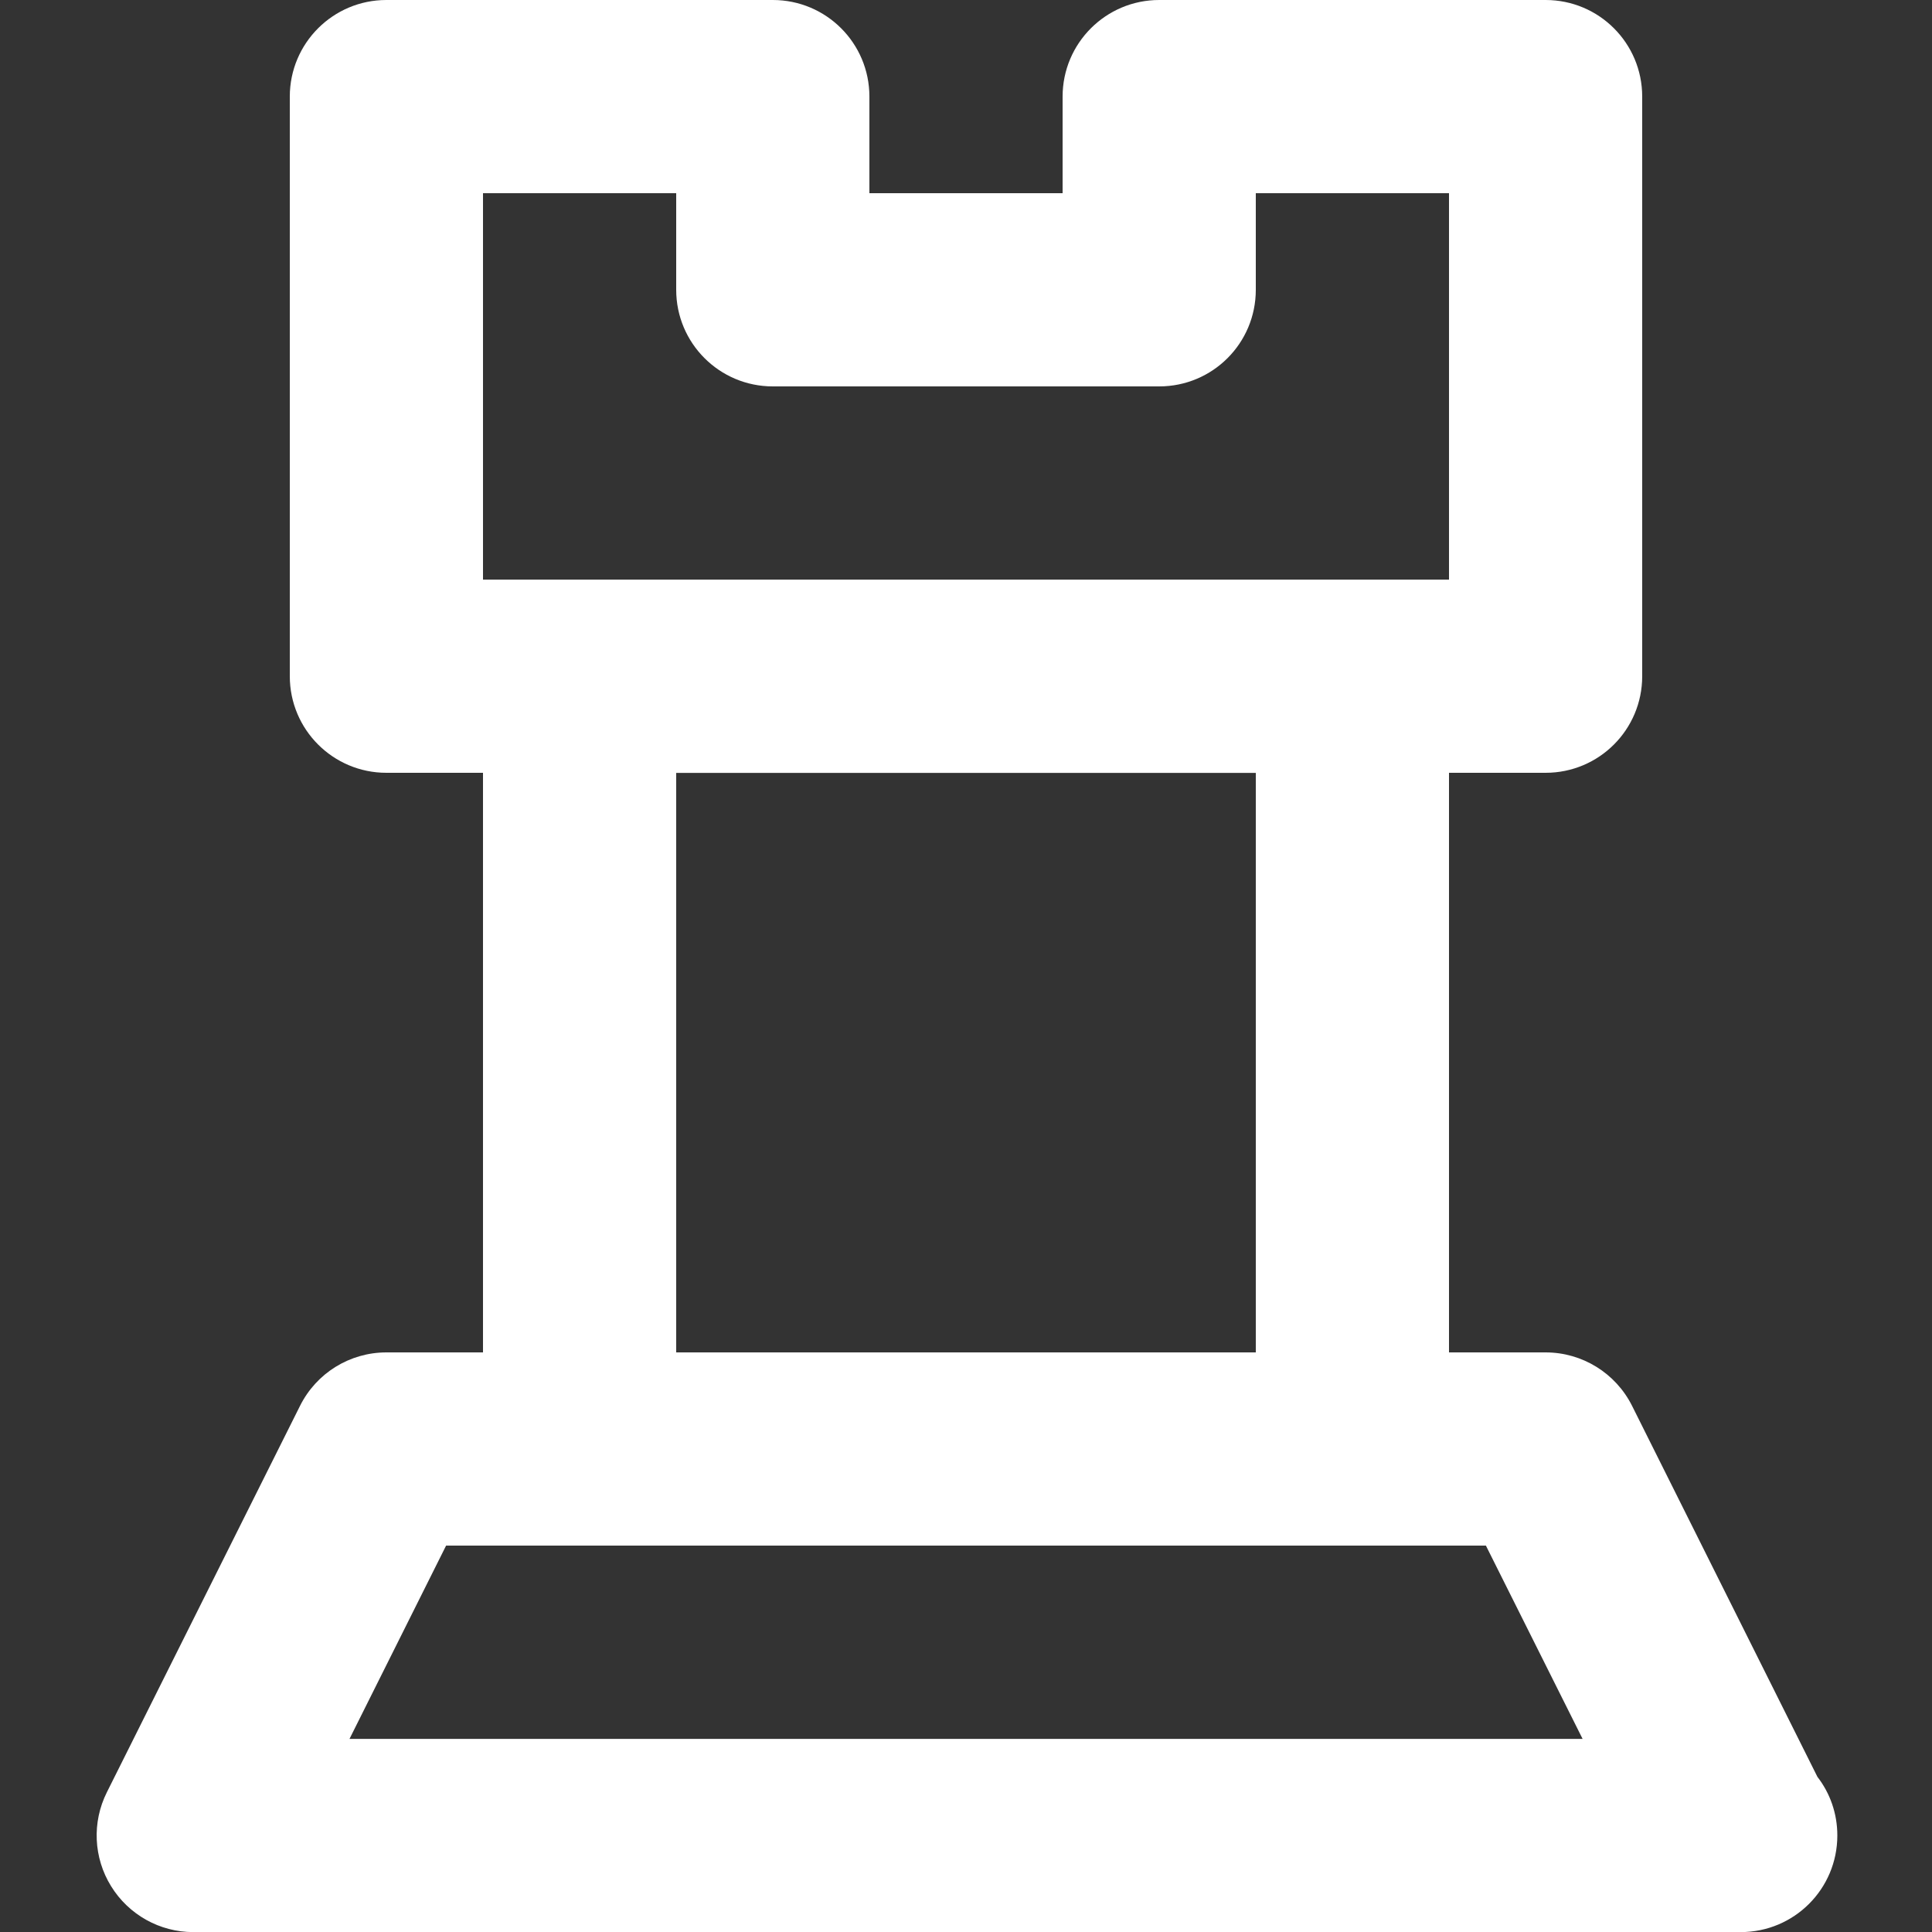 <?xml version="1.0" encoding="UTF-8" standalone="no"?>
<svg width="20px" height="20px" viewBox="0 0 20 20" version="1.1" xmlns="http://www.w3.org/2000/svg" xmlns:xlink="http://www.w3.org/1999/xlink">
    <rect x="0" y="0" width="20" height="20" fill="#333333" stroke="none"/>
    <!-- Generator: Sketch 47.1 (45422) - http://www.bohemiancoding.com/sketch -->
    <title>icons/negative/competitor</title>
    <desc>Created with Sketch.</desc>
    <defs></defs>
    <g id="Symbols" stroke="none" stroke-width="1" fill="none" fill-rule="evenodd">
        <g id="icons/negative/competitor" fill="#FFFFFF">
            <path d="M3.618,18.001 L4.618,16 L6,16 L14,16 L15.382,16 L16.383,18.001 L3.618,18.001 Z M7,14 L13,14 L13,8.001 L7,8.001 L7,14 Z M5,2 L7,2 L7,3 C7,3.553 7.448,4 8,4 L12,4 C12.553,4 13,3.553 13,3 L13,2 L15,2 L15,6 L5,6 L5,2 Z M18.814,18.394 L16.895,14.553 C16.725,14.214 16.379,14 16,14 L15,14 L15,8 L16,8 C16.553,8 17,7.553 17,7 L17,1 C17,0.447 16.553,0 16,0 L12,0 C11.448,0 11,0.447 11,1 L11,2 L9,2 L9,1 C9,0.447 8.553,0 8,0 L4,0 C3.448,0 3,0.447 3,1 L3,7 C3,7.553 3.448,8 4,8 L5,8 L5,14 L4,14 C3.621,14 3.275,14.214 3.106,14.553 L1.106,18.554 C0.951,18.864 0.968,19.232 1.15,19.526 C1.332,19.821 1.654,20.001 2,20.001 L18,20.001 C18.008,20 18.014,20 18.02,20.001 C18.573,20.001 19.02,19.554 19.02,19.001 C19.02,18.772 18.944,18.562 18.814,18.394 L18.814,18.394 Z" id="Fill-3"></path>
        </g>
    </g>
</svg>